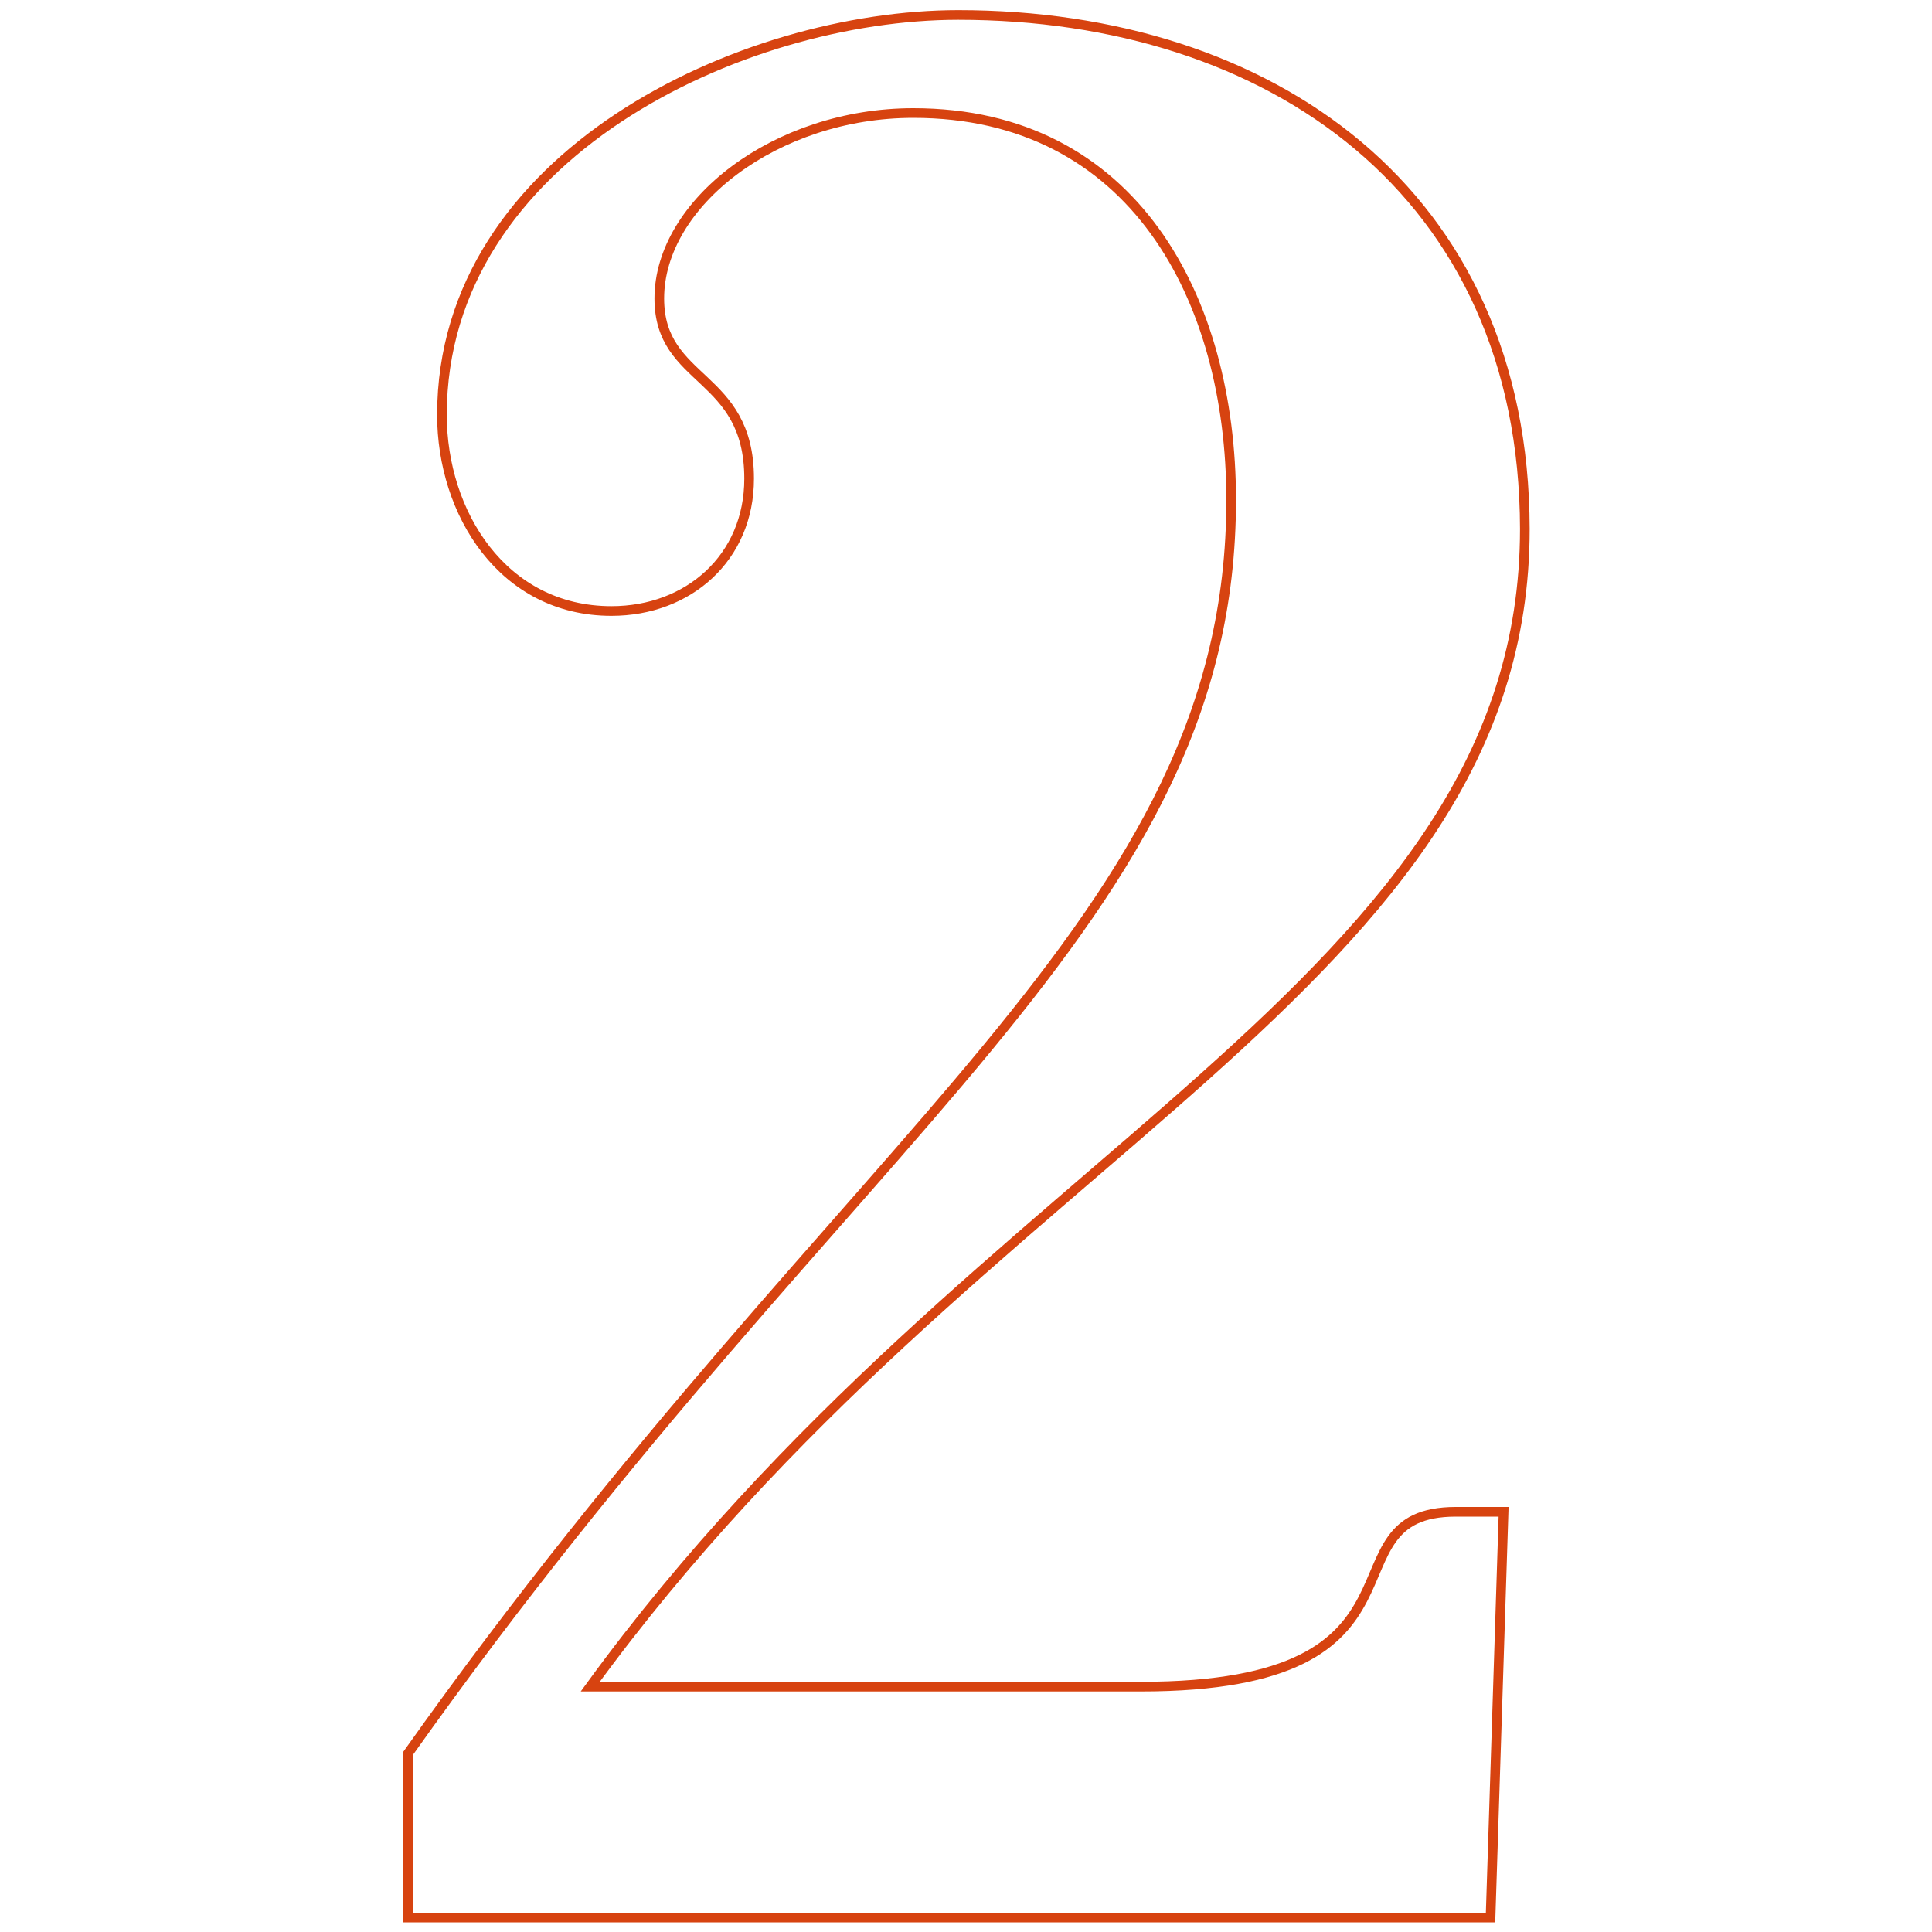 <?xml version="1.0" encoding="utf-8"?>
<!-- Generator: Adobe Illustrator 27.9.0, SVG Export Plug-In . SVG Version: 6.00 Build 0)  -->
<svg version="1.1" id="Layer_1" xmlns="http://www.w3.org/2000/svg" xmlns:xlink="http://www.w3.org/1999/xlink" x="0px" y="0px"
	 viewBox="0 0 400 400" style="enable-background:new 0 0 400 400;" xml:space="preserve">
<style type="text/css">
	.st0{fill:none;stroke:#D74310;stroke-width:2;}
</style>
<path class="st0" d="M311.3,313h-9.9c-28.5,0-1.1,36.2-65.2,36.2h-114c81.1-111.4,193.5-145.4,193.5-239.7
	C315.6,39.8,263,3.1,198.4,3.1c-44.9,0-106.9,29.1-106.9,82.8c0,20.3,12.6,40.6,35.1,40.6c15.9,0,28.5-11,28.5-27.4
	c0-21.9-18.6-19.7-18.6-37.3c0-19.7,24.1-38.4,52.6-38.4c45.5,0,65.8,38.4,65.8,80.1c0,87.2-77.8,128.9-170.4,259.5v34h224.1
	L311.3,313z"/>
</svg>
